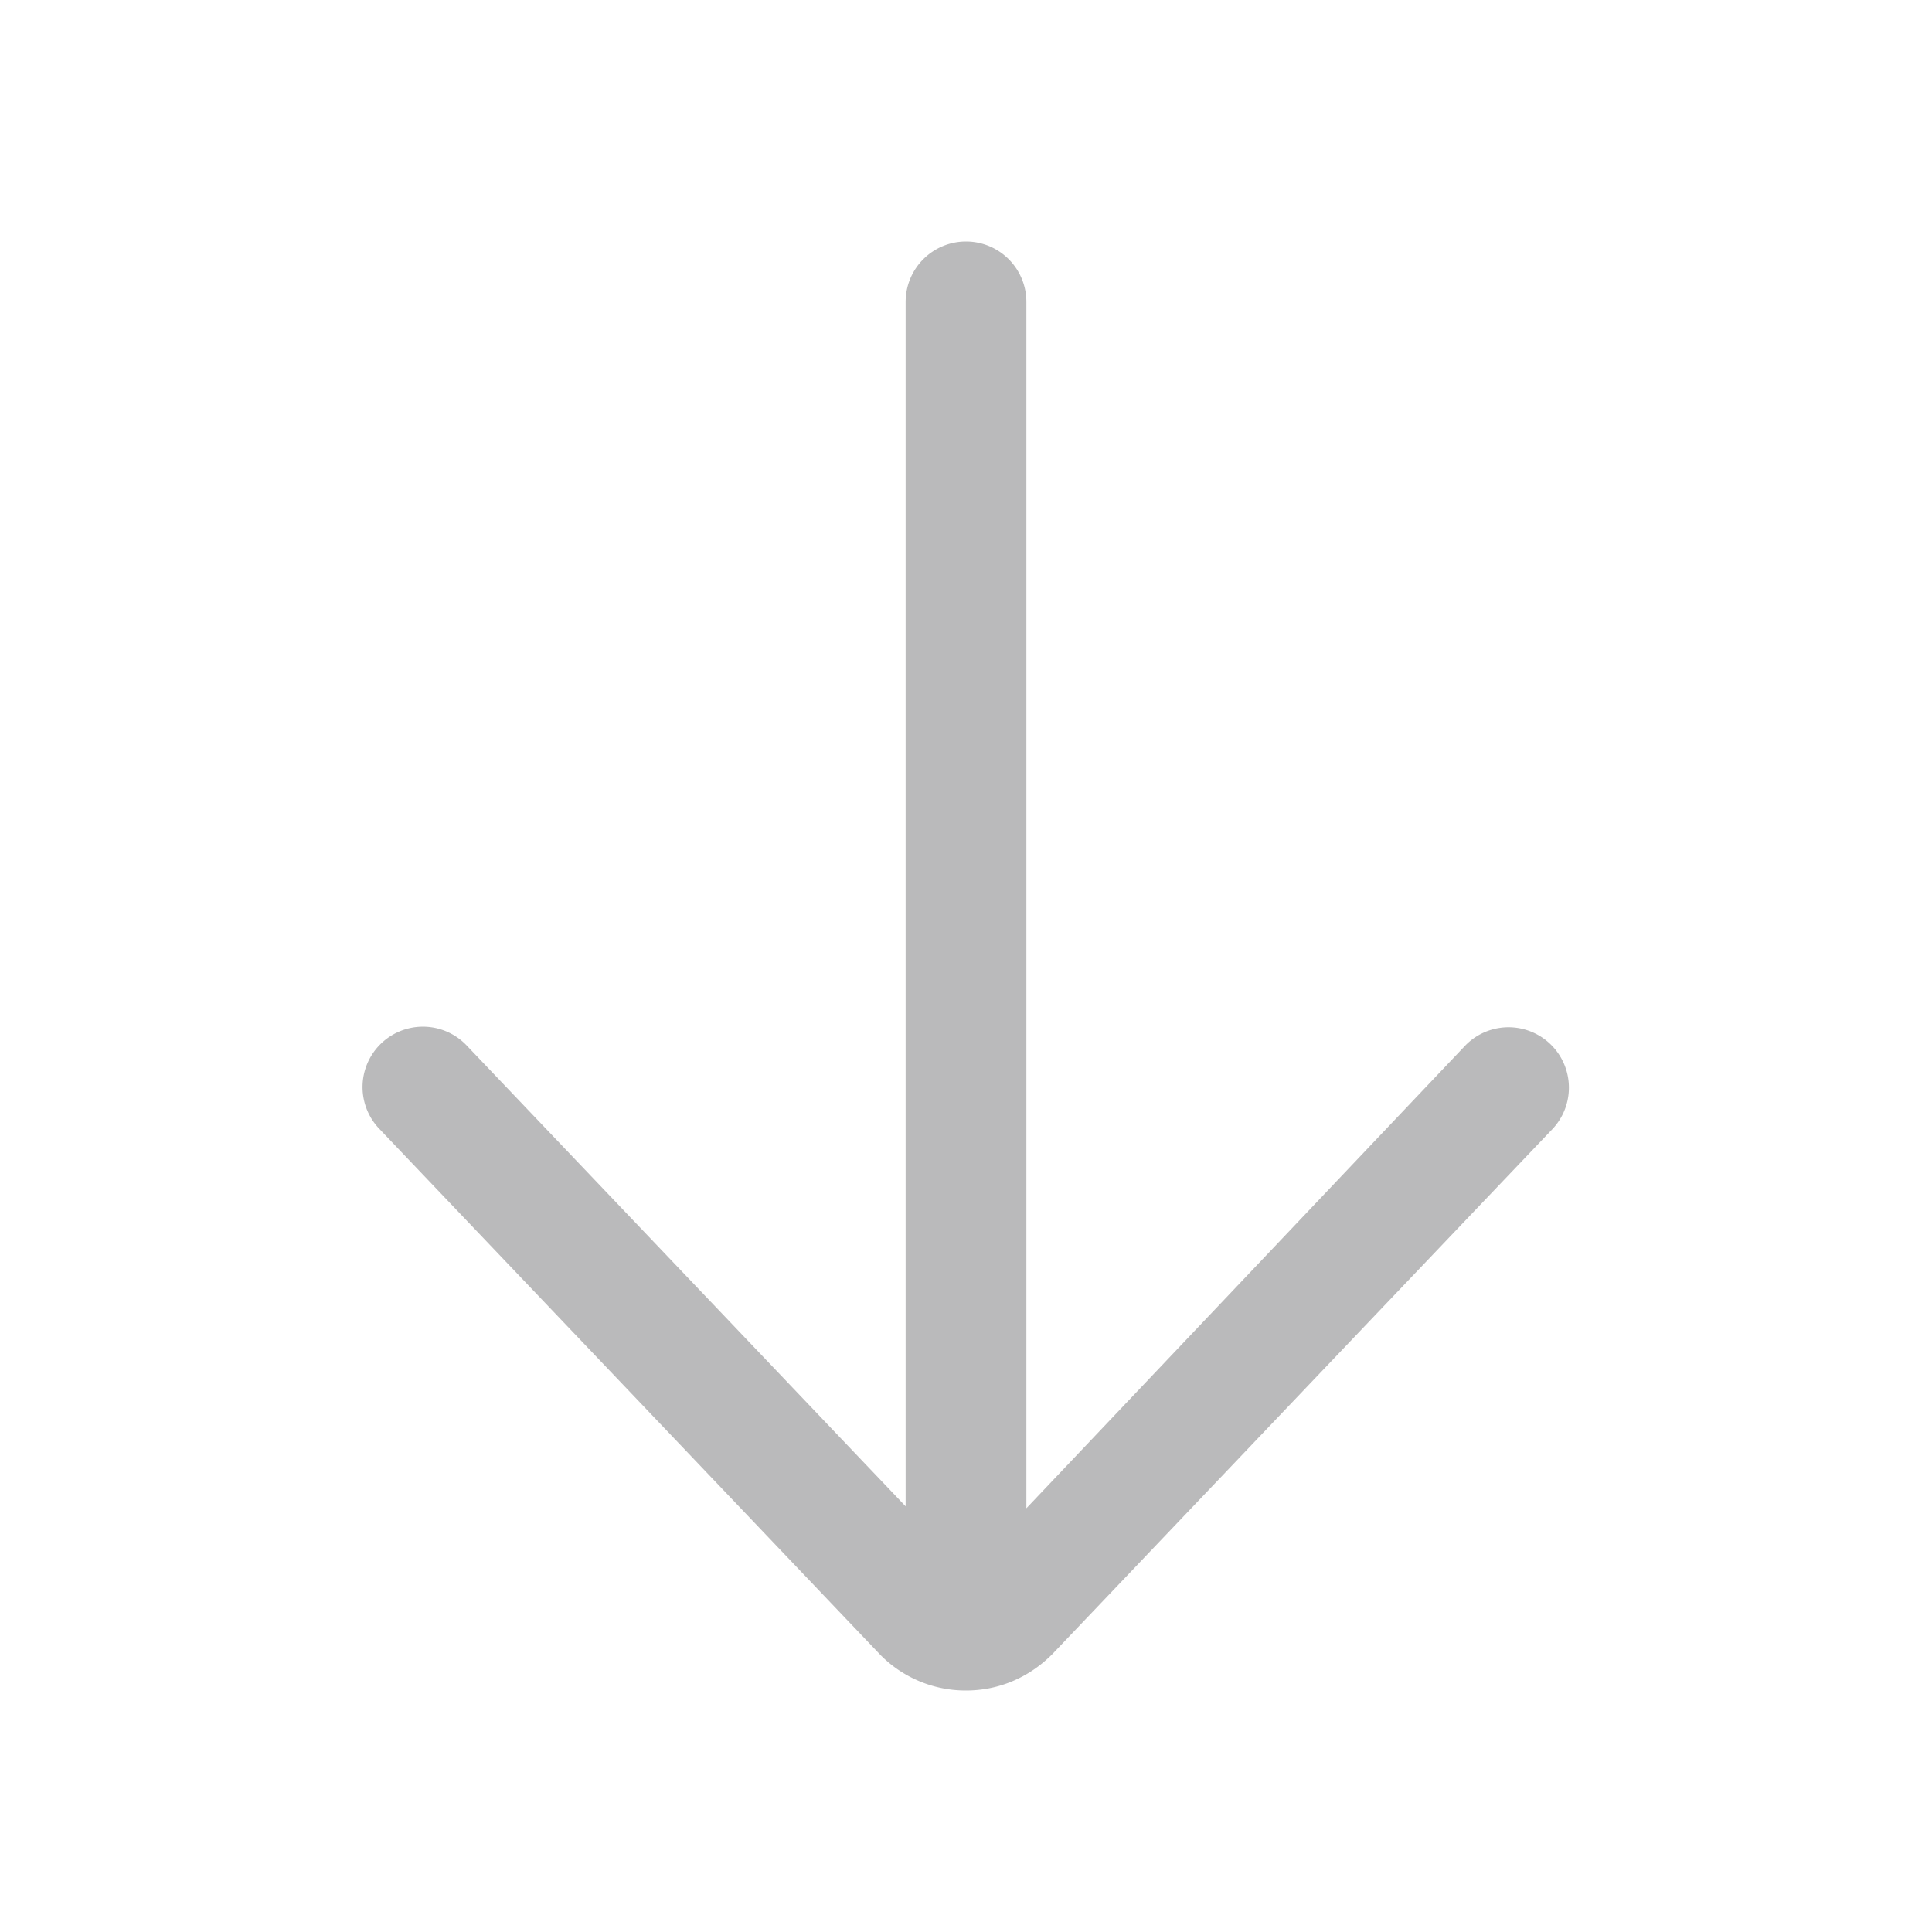 <svg height="512" viewBox="0 0 64 64" width="512" xmlns="http://www.w3.org/2000/svg" fill="#bababb"><path d="M32 8a2 2 0 00-2 2v39.899L15.448 34.621a2 2 0 00-2.897 2.758l16.62 17.449A3.973 3.973 0 0032 56c1.068 0 2.073-.416 2.862-1.207l16.586-17.414a2 2 0 00-2.896-2.758L34 49.963V10a2 2 0 00-2-2z"/></svg>